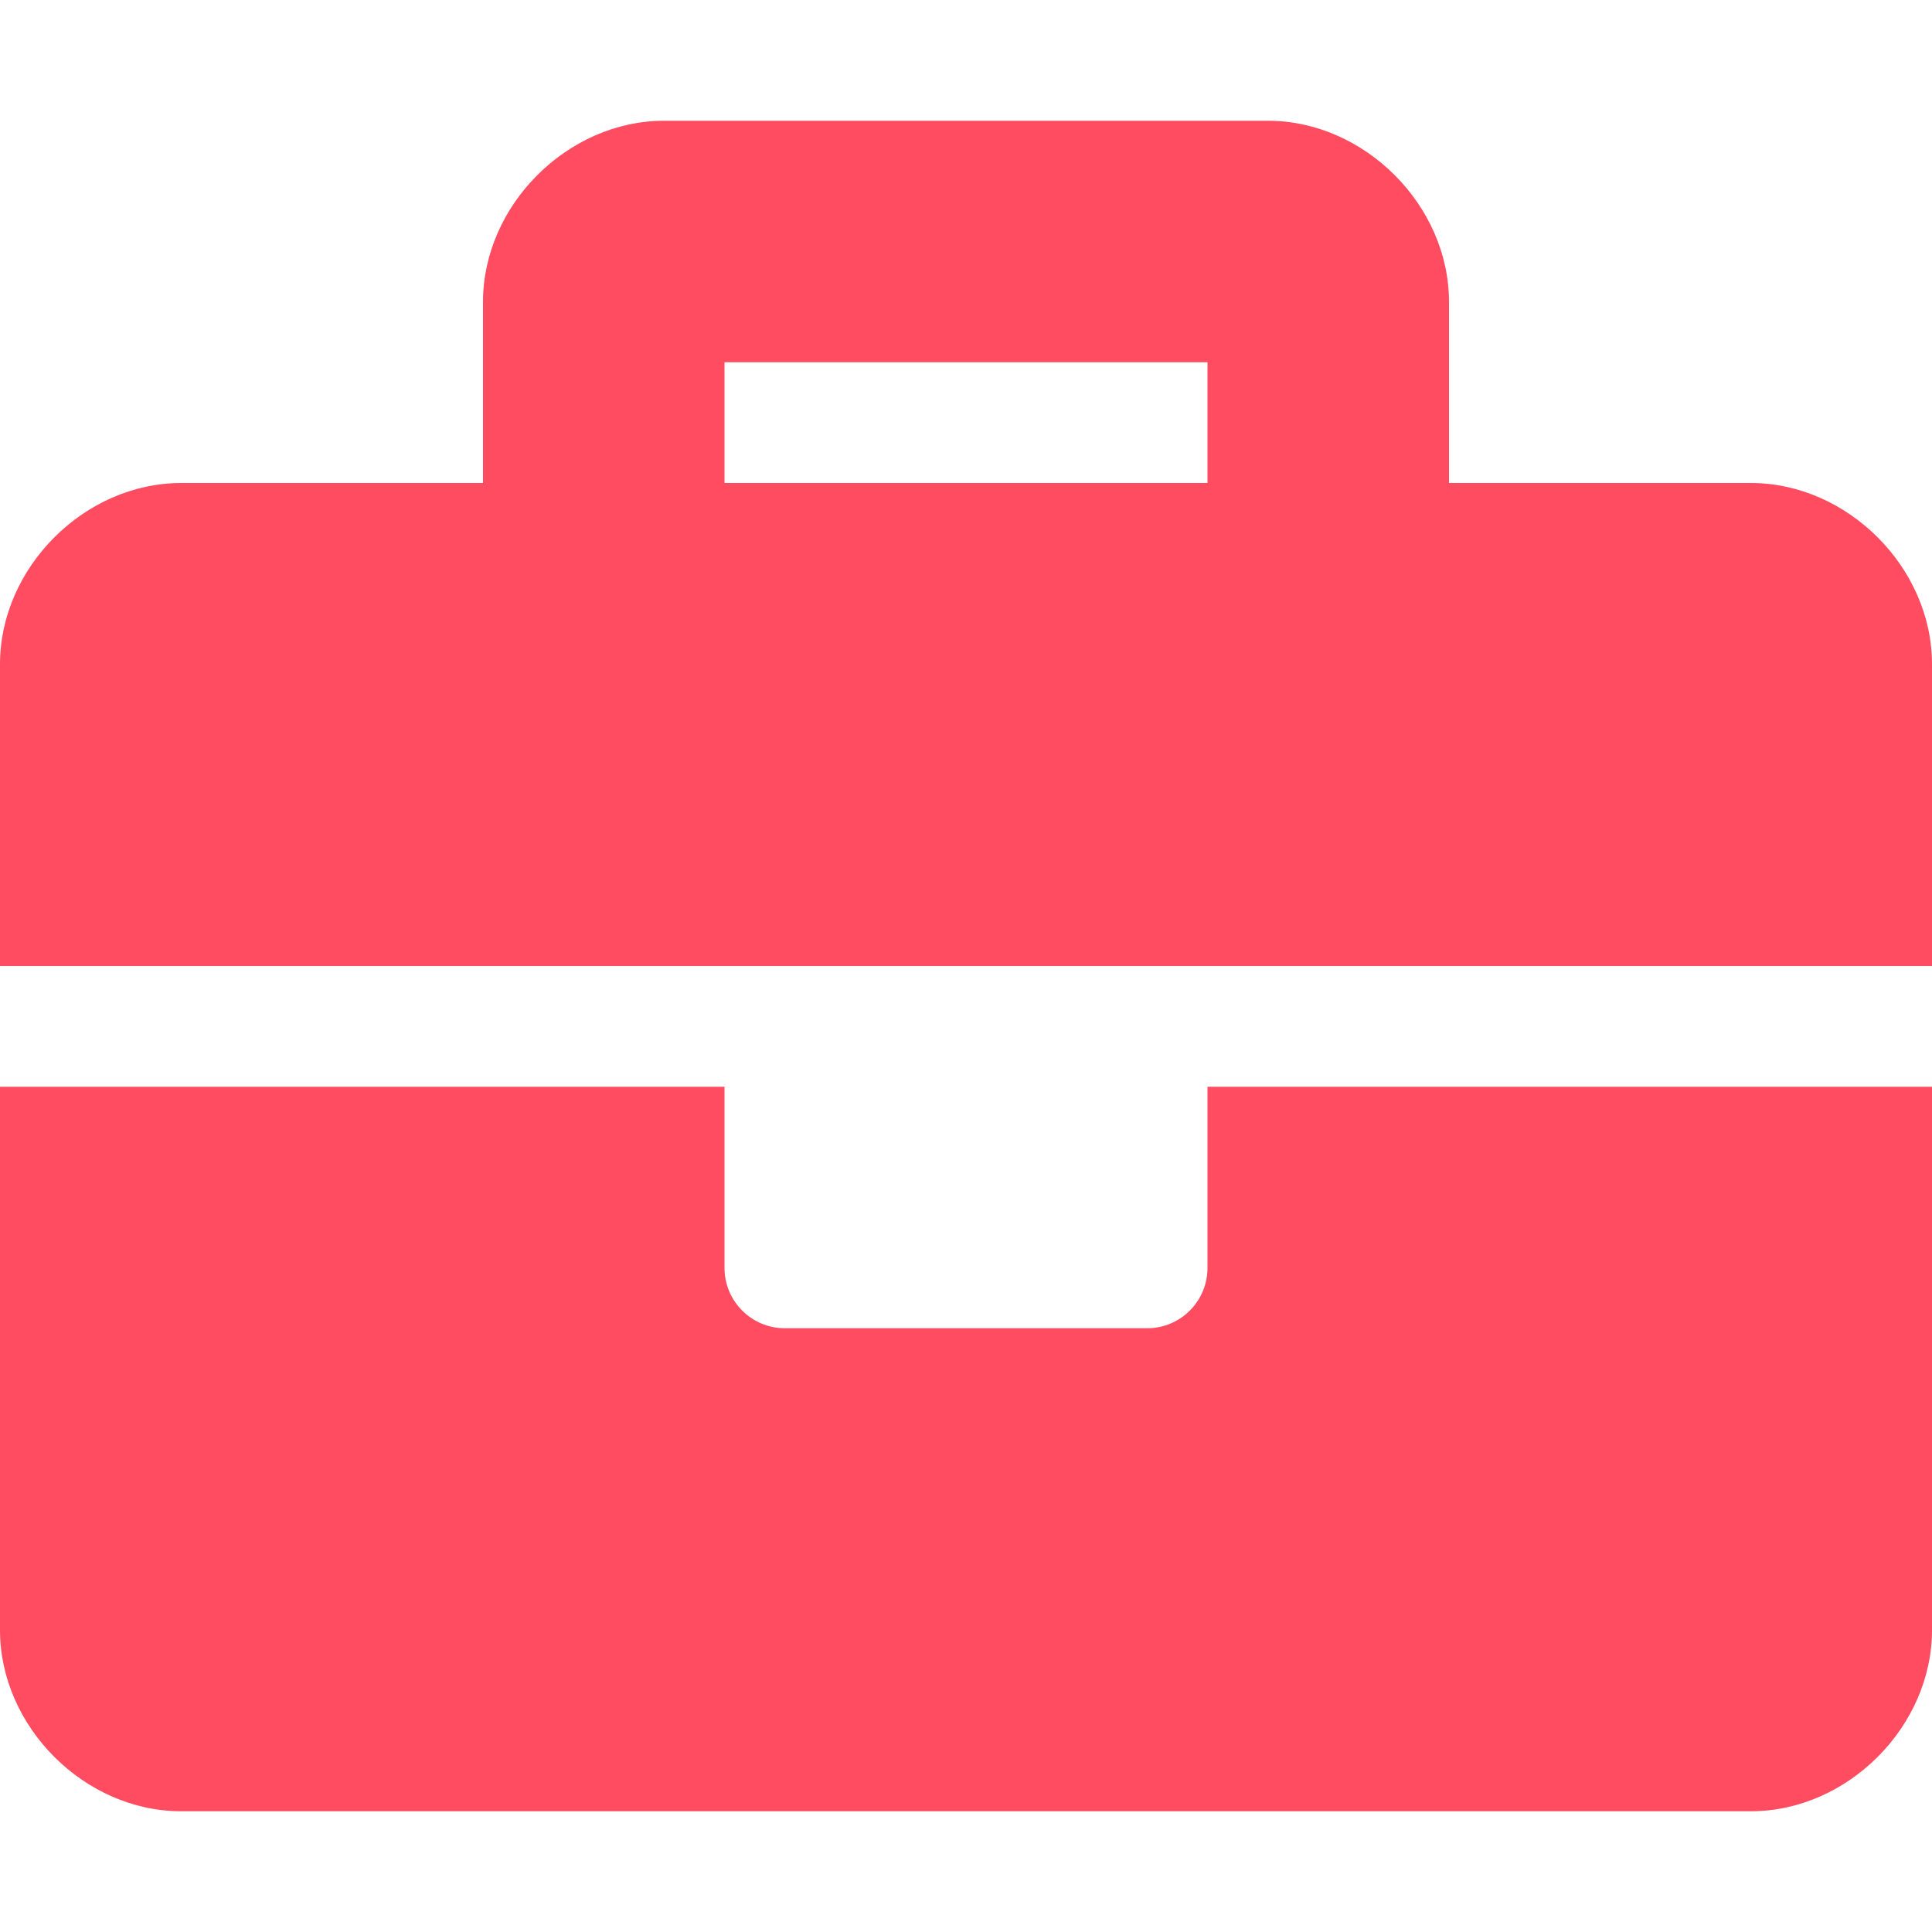 <svg aria-hidden="true" focusable="false" data-prefix="fas" data-icon="briefcase"
  class="svg-inline--fa fa-briefcase fa-w-16" role="img" xmlns="http://www.w3.org/2000/svg" viewBox="0 0 512 512">
  <path fill="#ff4c60"
    d="M320 336c0 8.84-7.16 16-16 16h-96c-8.84 0-16-7.16-16-16v-48H0v144c0 25.6 22.4 48 48 48h416c25.6 0 48-22.4 48-48V288H320v48zm144-208h-80V80c0-25.6-22.4-48-48-48H176c-25.6 0-48 22.4-48 48v48H48c-25.6 0-48 22.4-48 48v80h512v-80c0-25.6-22.4-48-48-48zm-144 0H192V96h128v32z">
  </path>
</svg>